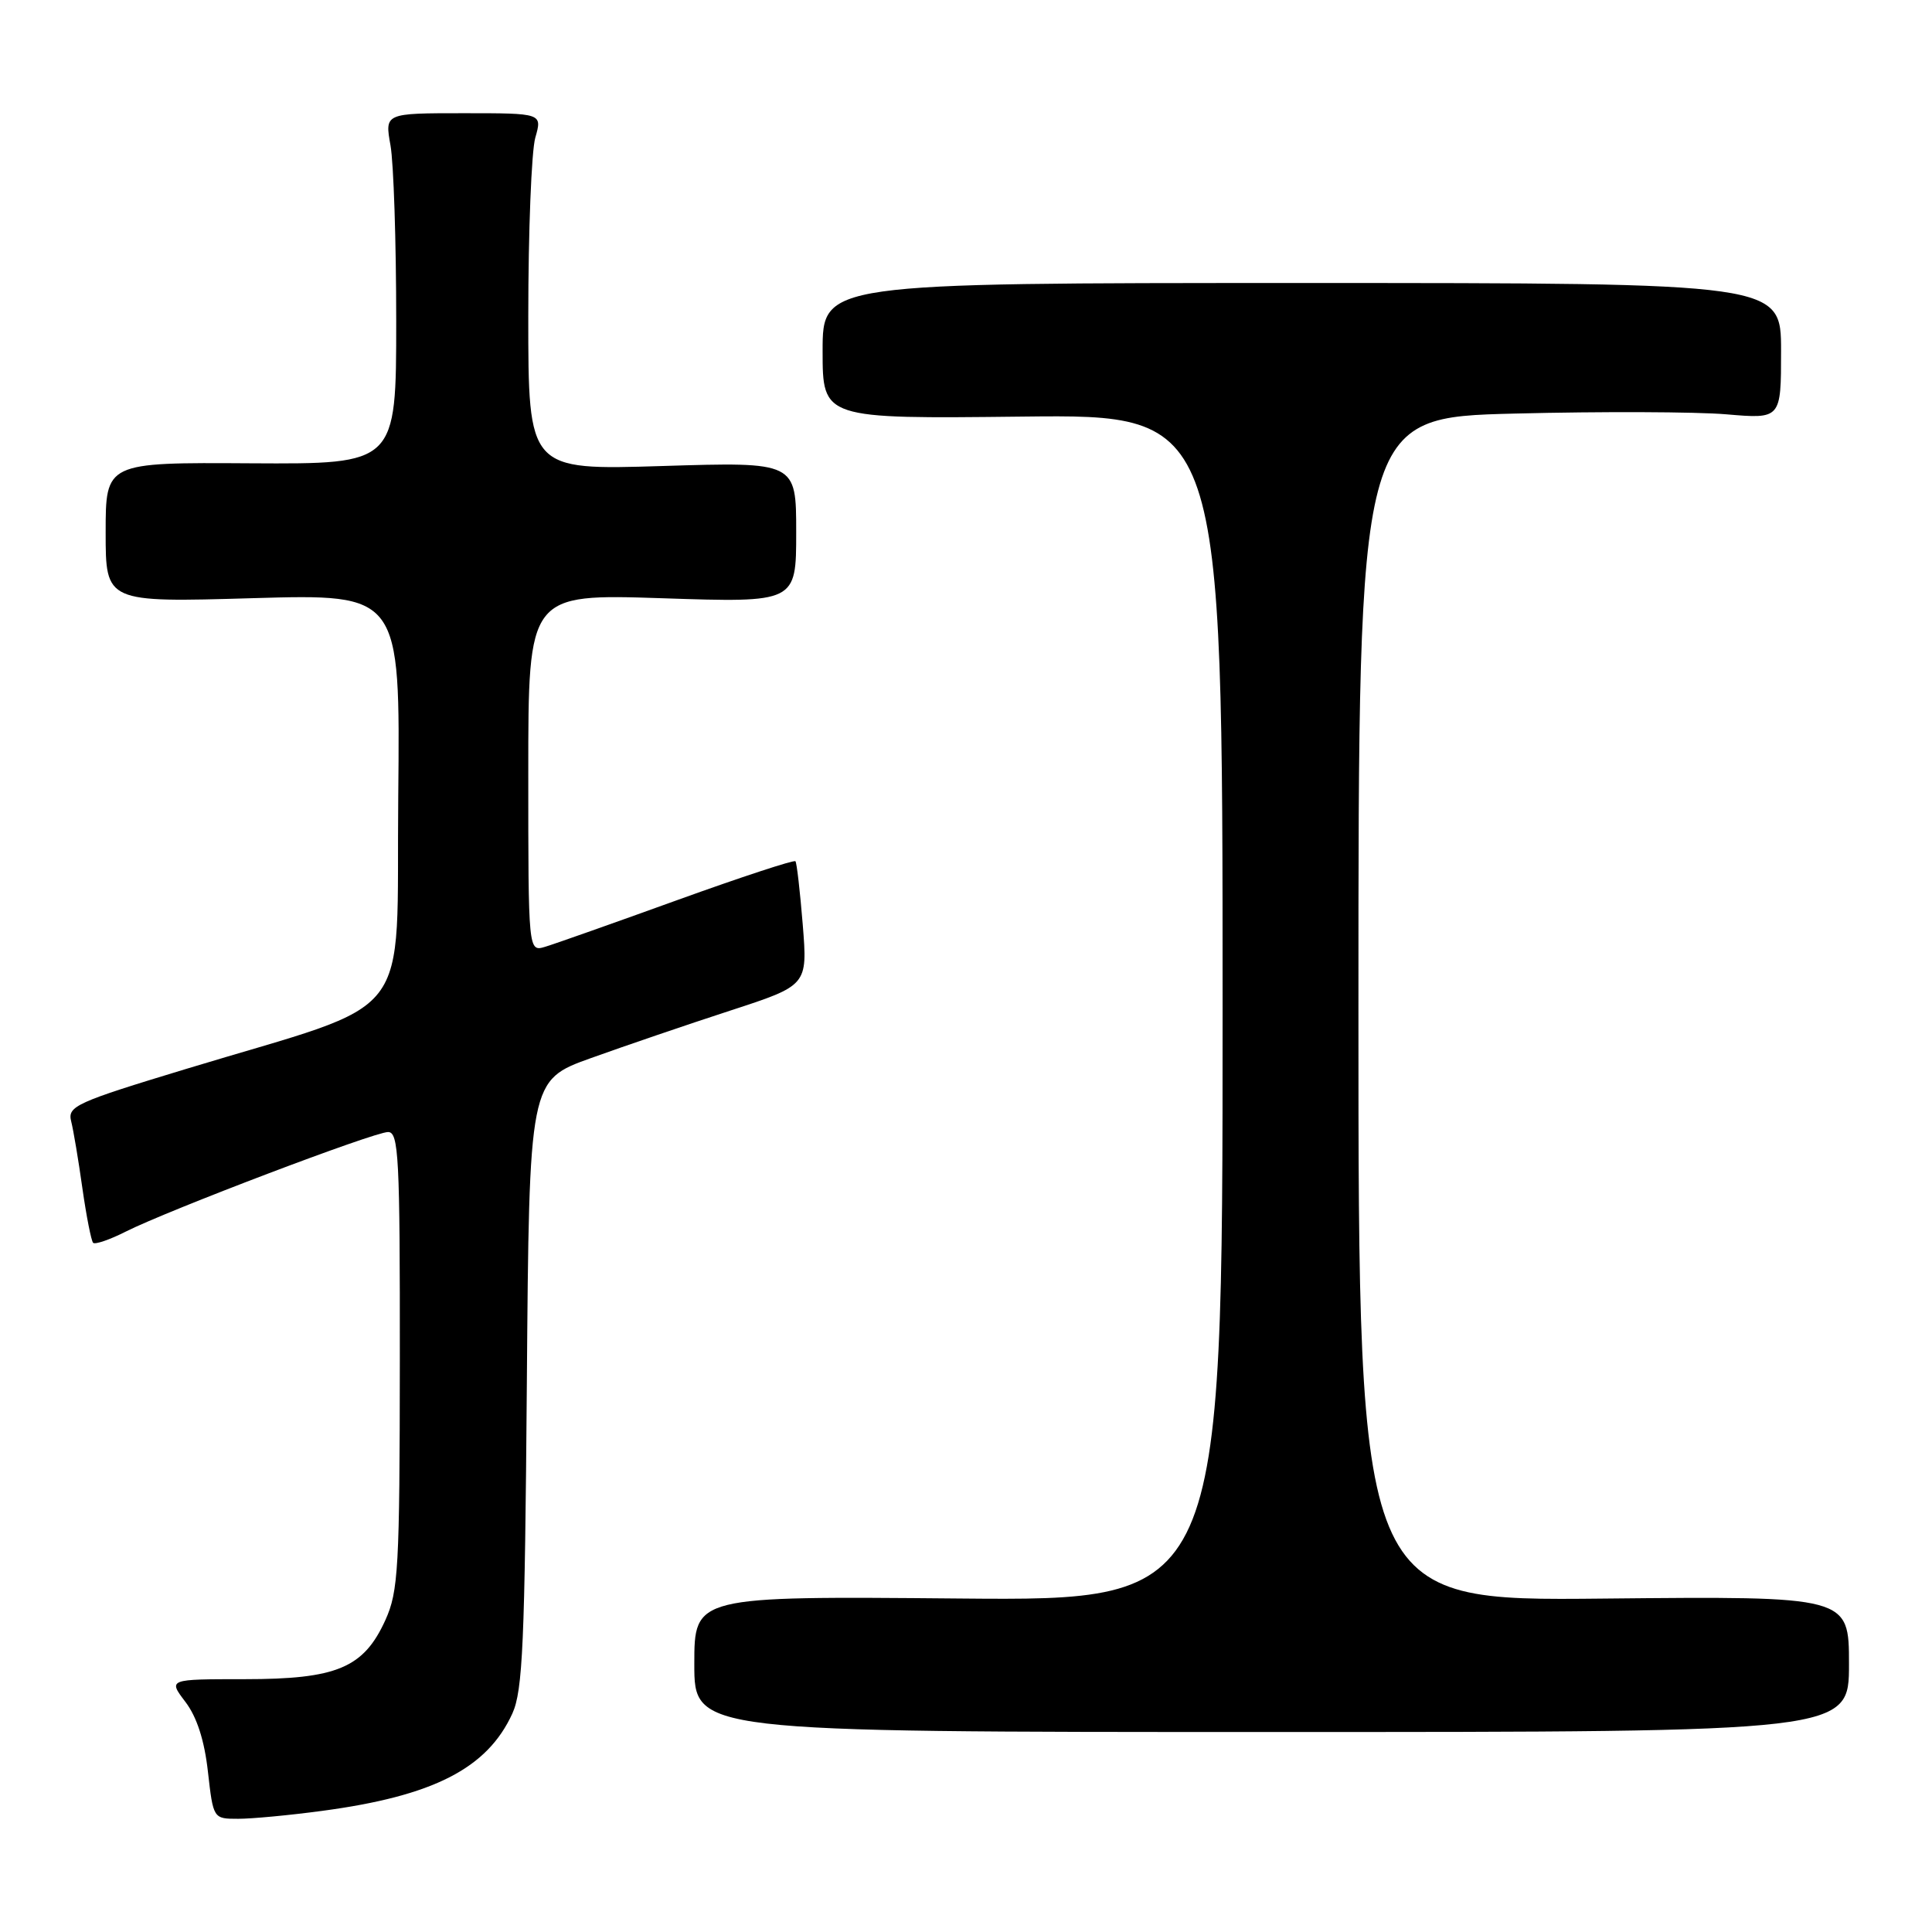 <?xml version="1.0" encoding="UTF-8" standalone="no"?>
<!DOCTYPE svg PUBLIC "-//W3C//DTD SVG 1.1//EN" "http://www.w3.org/Graphics/SVG/1.1/DTD/svg11.dtd" >
<svg xmlns="http://www.w3.org/2000/svg" xmlns:xlink="http://www.w3.org/1999/xlink" version="1.1" viewBox="0 0 256 256">
 <g >
 <path fill="currentColor"
d=" M 42.68 239.95 C 57.44 237.98 64.57 234.32 67.89 227.05 C 69.27 224.01 69.54 217.71 69.81 183.32 C 70.12 143.14 70.12 143.14 78.31 140.20 C 82.82 138.58 91.11 135.75 96.76 133.91 C 107.01 130.57 107.01 130.57 106.37 122.54 C 106.01 118.12 105.58 114.33 105.40 114.12 C 105.22 113.91 98.19 116.22 89.79 119.25 C 81.38 122.29 73.49 125.08 72.25 125.45 C 70.00 126.13 70.00 126.13 70.00 102.41 C 70.00 78.69 70.00 78.69 87.75 79.27 C 105.50 79.86 105.50 79.86 105.50 70.53 C 105.50 61.20 105.50 61.20 87.75 61.75 C 70.00 62.30 70.00 62.30 70.00 41.89 C 70.00 30.67 70.42 20.03 70.93 18.24 C 71.86 15.00 71.86 15.00 61.42 15.00 C 50.98 15.00 50.98 15.00 51.74 19.25 C 52.16 21.59 52.50 32.05 52.50 42.50 C 52.50 61.50 52.50 61.50 33.25 61.39 C 14.00 61.27 14.00 61.27 14.00 70.55 C 14.00 79.83 14.00 79.83 33.52 79.26 C 53.03 78.70 53.03 78.70 52.77 105.50 C 52.46 136.18 55.49 132.28 24.69 141.63 C 10.02 146.08 8.93 146.58 9.43 148.58 C 9.73 149.76 10.40 153.76 10.92 157.47 C 11.45 161.18 12.09 164.42 12.34 164.68 C 12.60 164.93 14.54 164.27 16.65 163.20 C 22.28 160.36 49.56 150.00 51.42 150.00 C 52.83 150.00 53.00 153.30 52.98 180.25 C 52.96 207.80 52.79 210.87 51.06 214.68 C 48.18 221.01 44.63 222.50 32.39 222.50 C 22.28 222.50 22.28 222.50 24.56 225.50 C 26.08 227.49 27.09 230.61 27.55 234.75 C 28.26 241.00 28.26 241.00 31.56 241.00 C 33.37 241.00 38.38 240.53 42.68 239.95 Z  M 245.00 220.50 C 245.00 211.50 245.00 211.50 212.50 211.82 C 180.00 212.15 180.00 212.15 180.00 133.73 C 180.00 55.31 180.00 55.31 200.75 54.80 C 212.16 54.51 224.76 54.56 228.75 54.90 C 236.00 55.52 236.00 55.52 236.00 46.51 C 236.00 37.50 236.00 37.50 172.50 37.50 C 109.00 37.50 109.00 37.50 109.00 46.50 C 109.00 55.50 109.00 55.50 135.50 55.20 C 162.00 54.91 162.00 54.91 162.00 133.51 C 162.00 212.12 162.00 212.12 127.00 211.81 C 92.00 211.50 92.00 211.50 92.00 220.50 C 92.00 229.50 92.00 229.50 168.50 229.50 C 245.00 229.50 245.00 229.50 245.00 220.50 Z "/>
</g>
</svg>